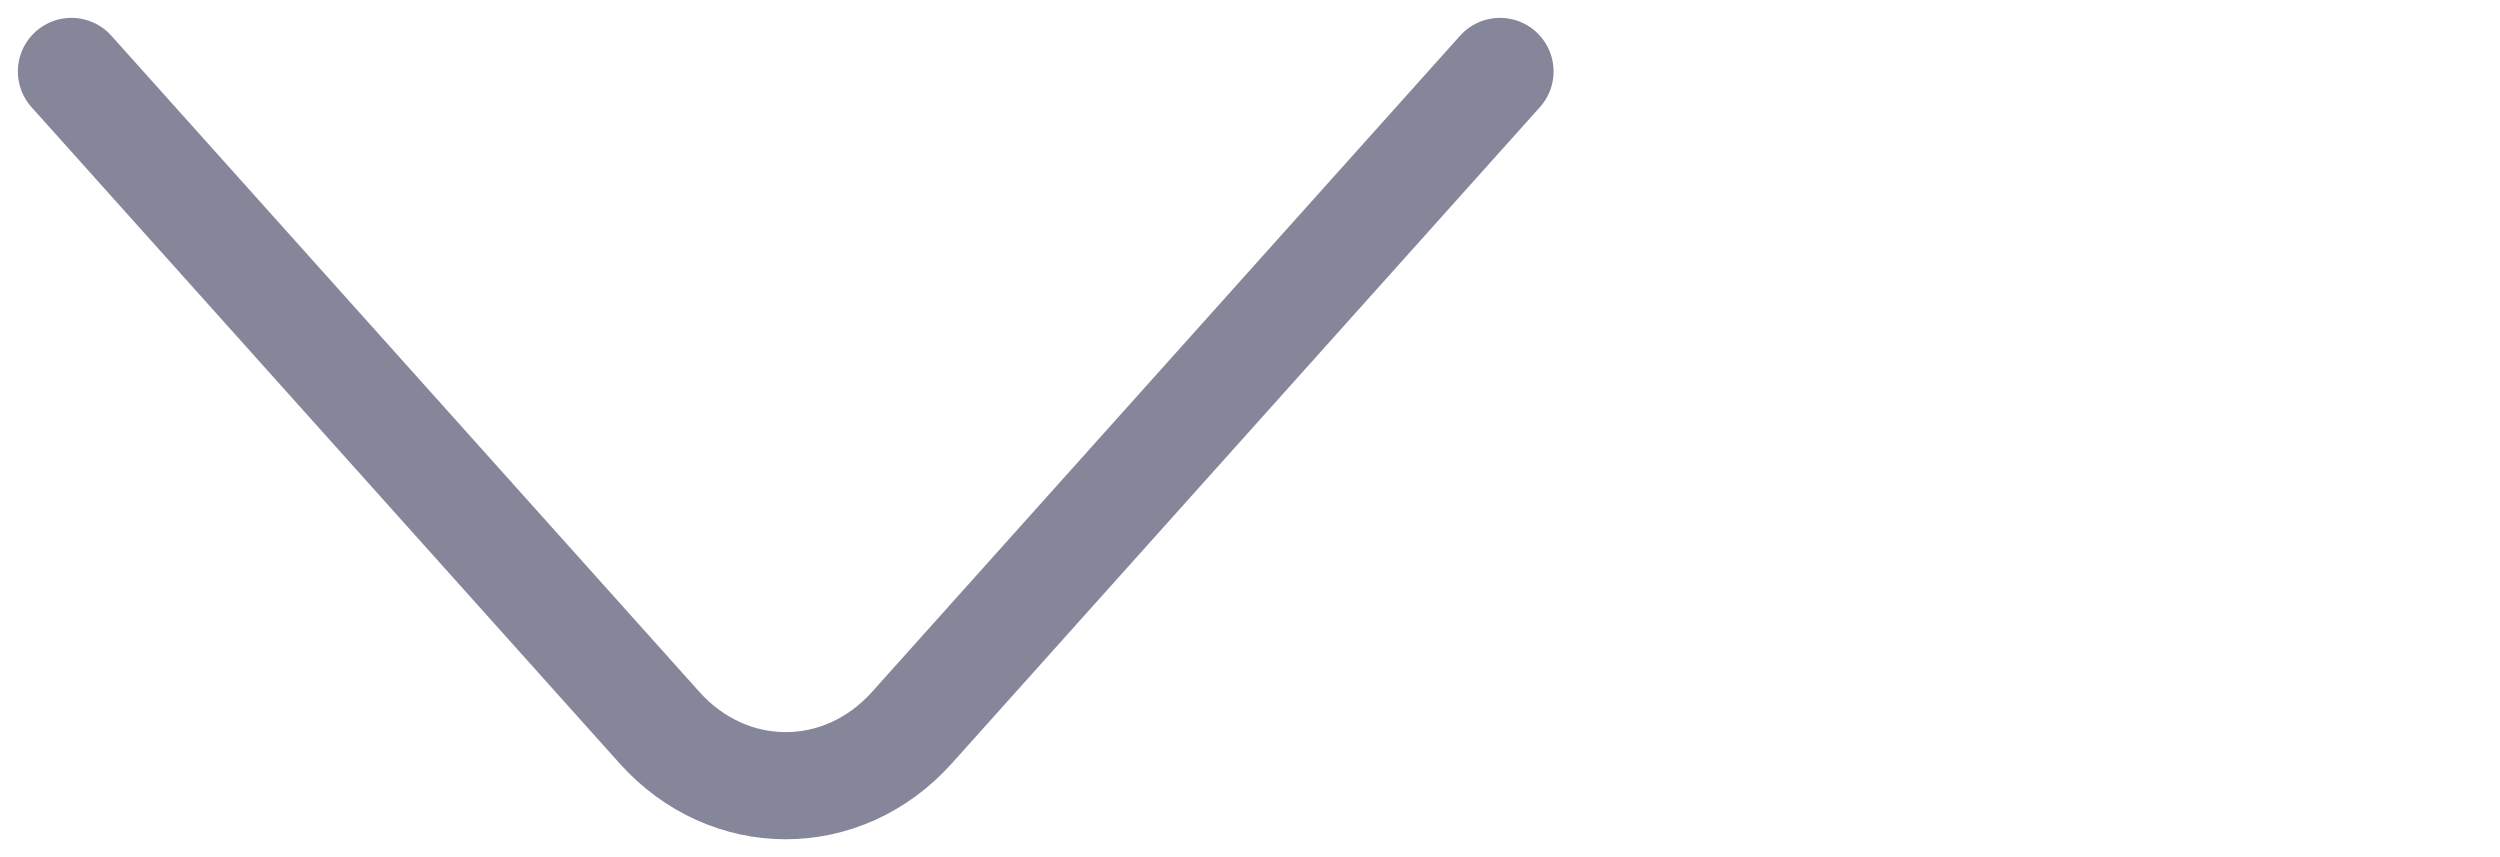<svg width="35" height="12" viewBox="0 0 35 12" fill="none" xmlns="http://www.w3.org/2000/svg">
<path d="M1 1L9.232 10.186C10.204 11.271 11.796 11.271 12.768 10.186L21 1" stroke="#86869B" stroke-width="1.5" stroke-miterlimit="10" stroke-linecap="round" stroke-linejoin="round"/>
</svg>
